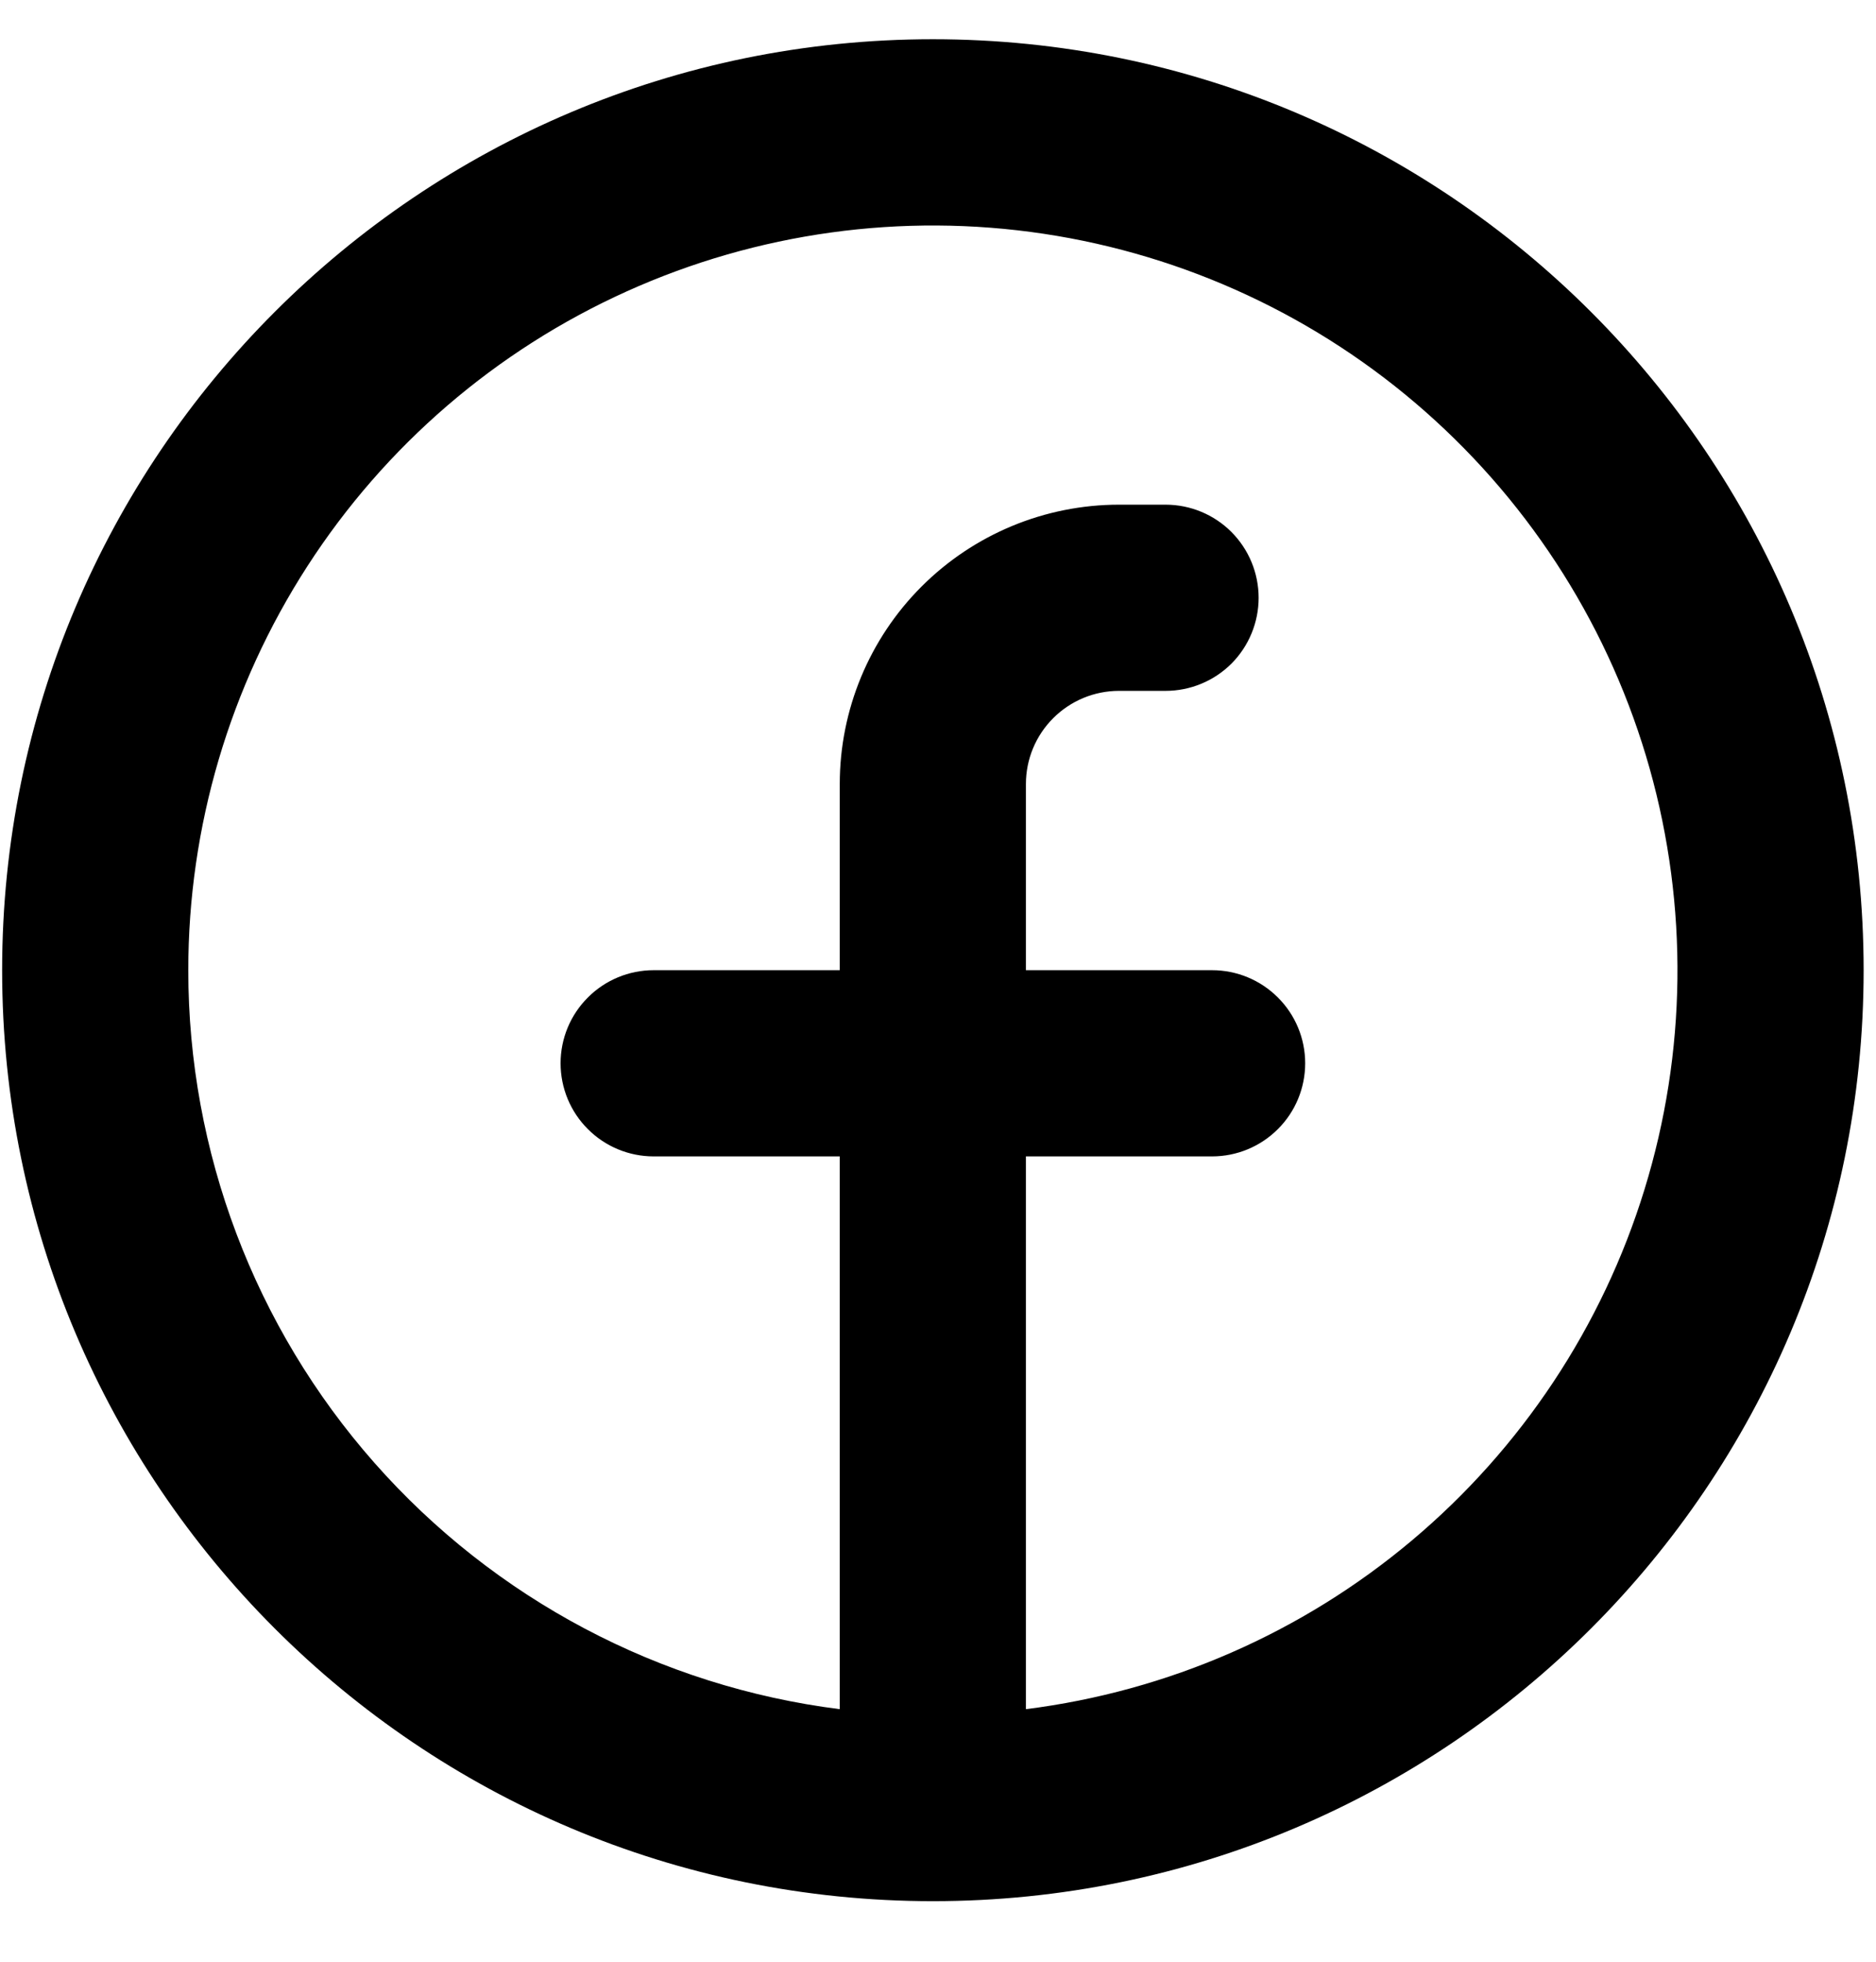 <svg width="22" height="23" viewBox="0 0 22 23" fill="none" xmlns="http://www.w3.org/2000/svg">
<path fill-rule="evenodd" clip-rule="evenodd" d="M2.208 11.375C2.208 9.695 2.693 8.05 3.605 6.638C4.516 5.227 5.816 4.108 7.348 3.417C8.879 2.726 10.578 2.491 12.24 2.741C13.901 2.991 15.456 3.715 16.716 4.827C17.976 5.939 18.889 7.39 19.345 9.008C19.8 10.625 19.78 12.34 19.285 13.946C18.791 15.552 17.843 16.981 16.556 18.062C15.27 19.143 13.699 19.829 12.031 20.039V13.558H14.214C14.504 13.558 14.781 13.443 14.986 13.238C15.191 13.034 15.306 12.756 15.306 12.466C15.306 12.177 15.191 11.899 14.986 11.695C14.781 11.49 14.504 11.375 14.214 11.375H12.031V9.192C12.031 8.902 12.146 8.625 12.351 8.42C12.556 8.215 12.833 8.1 13.123 8.1H13.669C13.958 8.1 14.236 7.985 14.441 7.781C14.645 7.576 14.76 7.298 14.76 7.009C14.76 6.719 14.645 6.442 14.441 6.237C14.236 6.032 13.958 5.917 13.669 5.917H13.123C12.255 5.917 11.422 6.262 10.807 6.877C10.193 7.491 9.848 8.324 9.848 9.192V11.375H7.665C7.376 11.375 7.098 11.49 6.894 11.695C6.689 11.899 6.574 12.177 6.574 12.466C6.574 12.756 6.689 13.034 6.894 13.238C7.098 13.443 7.376 13.558 7.665 13.558H9.848V20.039C7.738 19.773 5.798 18.746 4.391 17.151C2.984 15.556 2.208 13.502 2.208 11.375ZM10.94 22.29C16.968 22.29 21.855 17.403 21.855 11.375C21.855 5.347 16.968 0.46 10.94 0.46C4.912 0.46 0.025 5.347 0.025 11.375C0.025 17.403 4.912 22.29 10.94 22.29Z" fill="black"/>
</svg>
